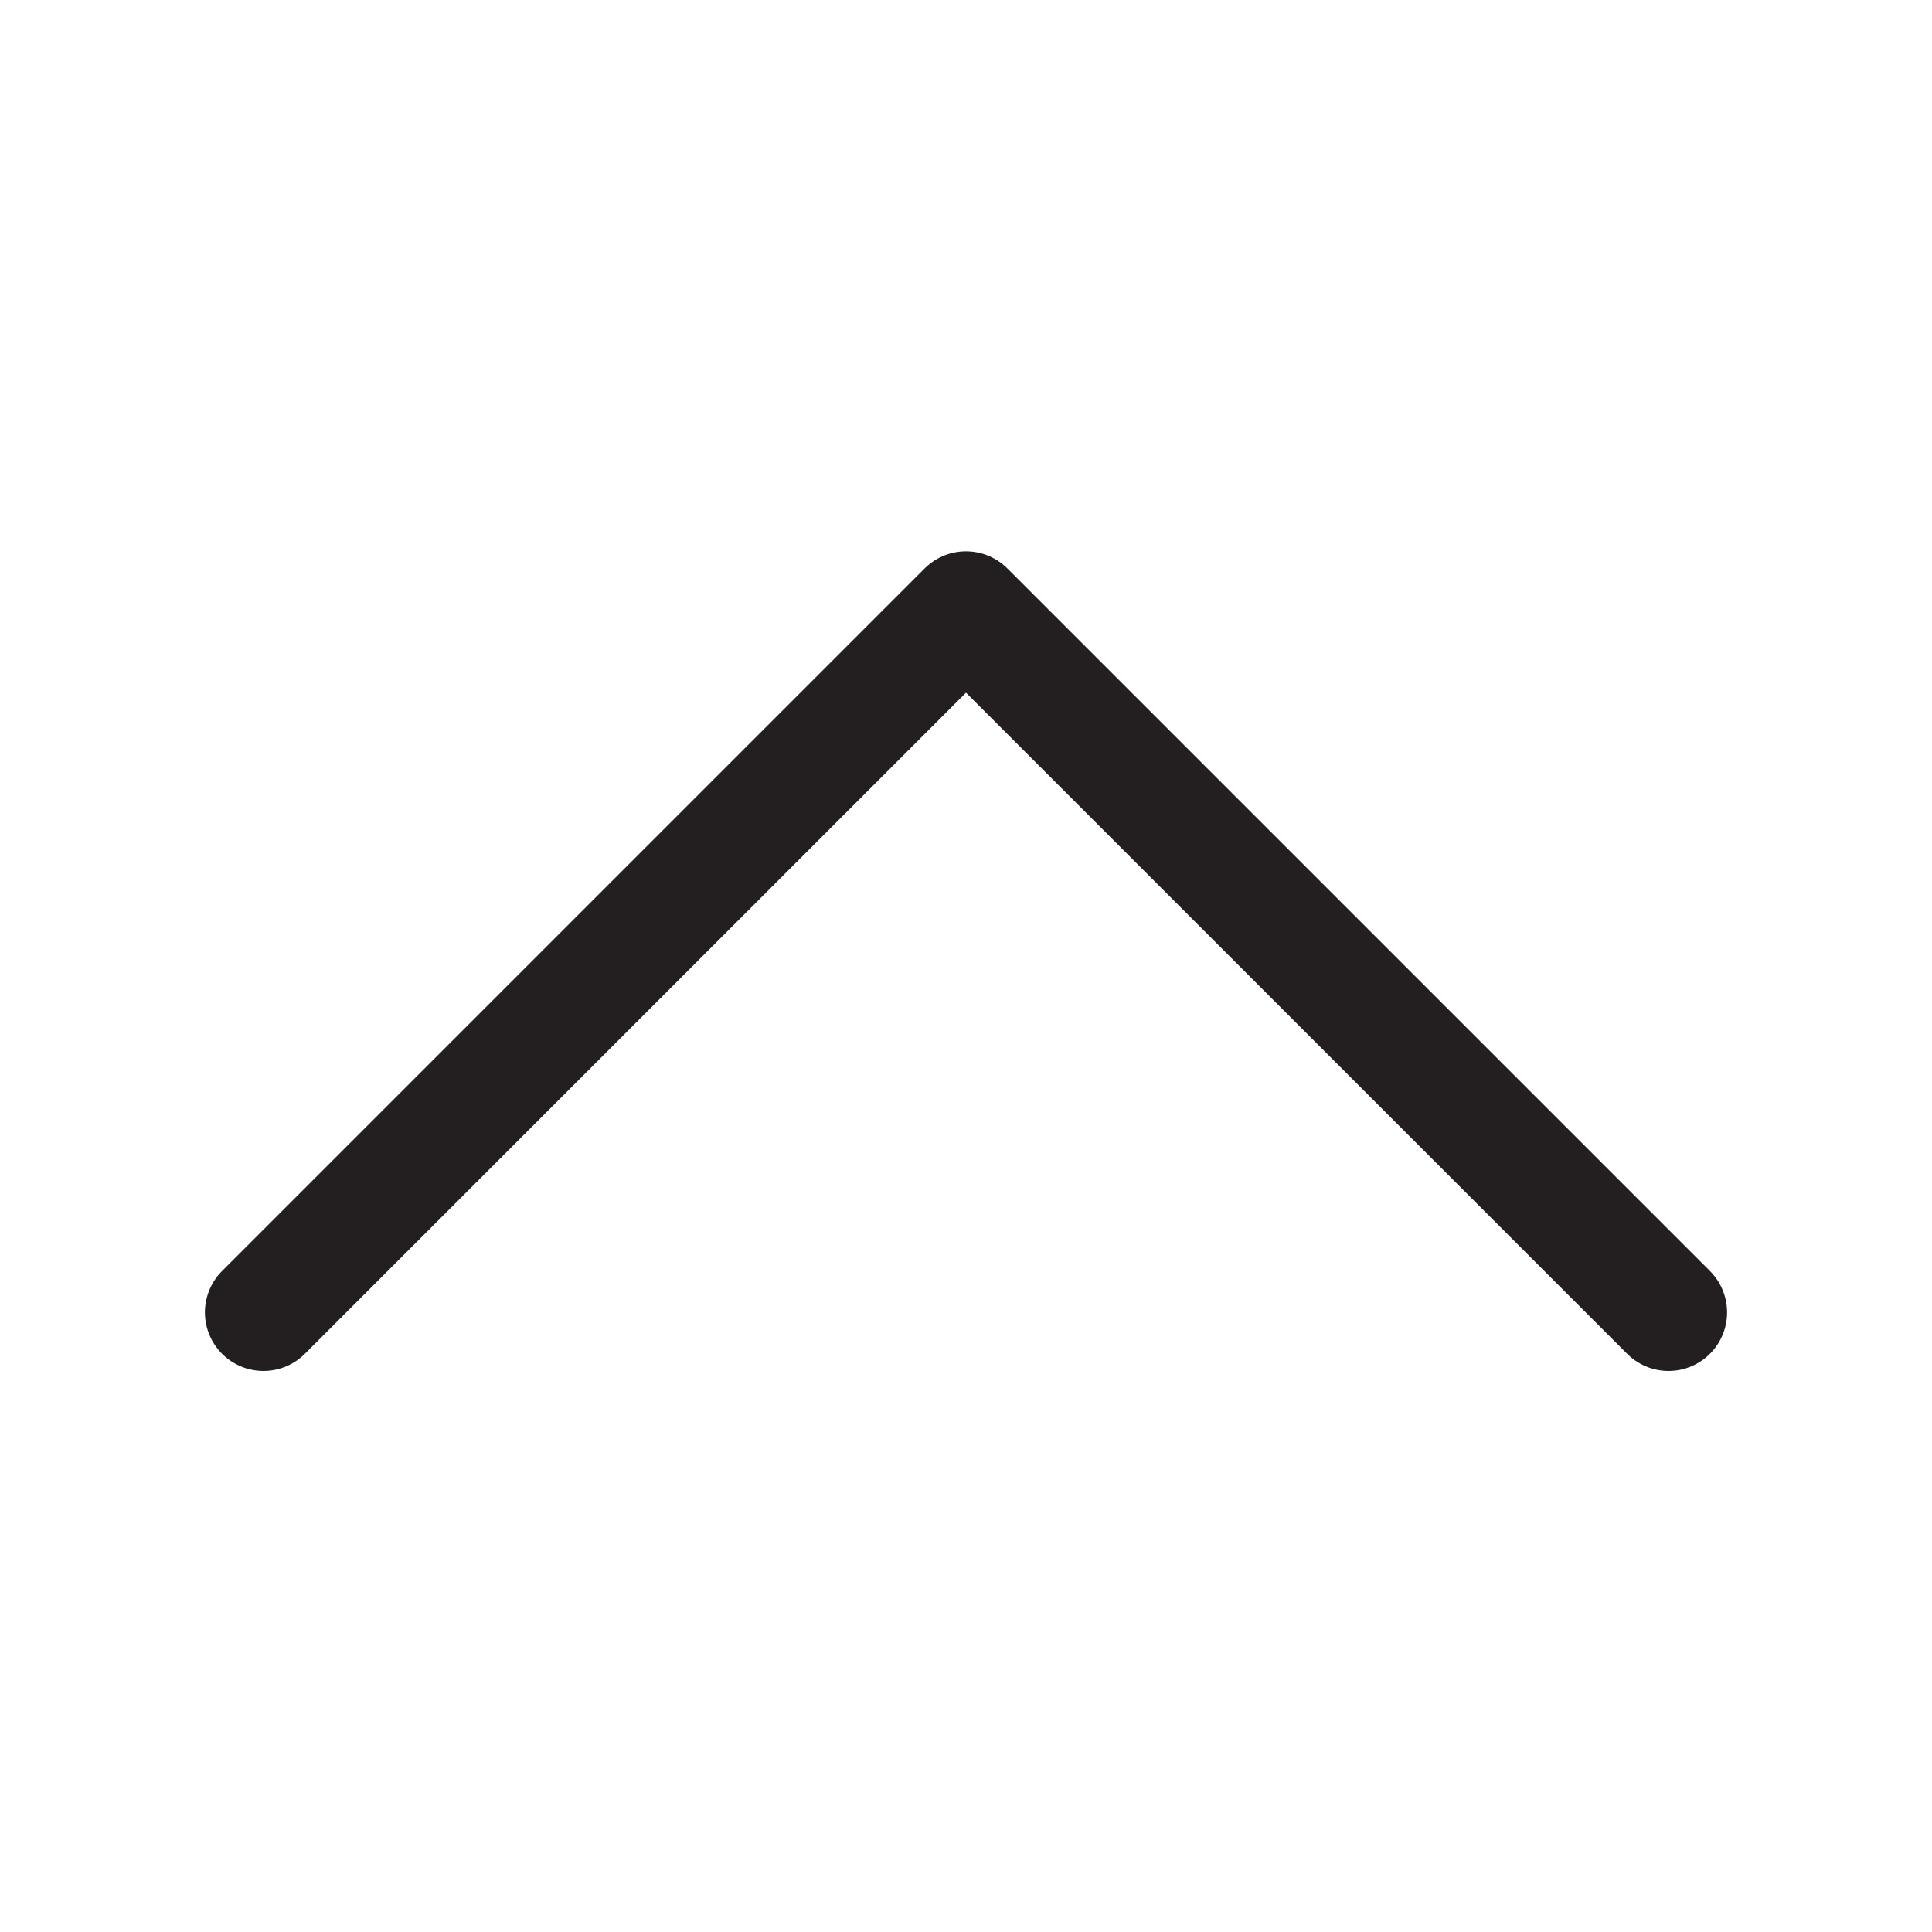 <svg id="Layer_1" data-name="Layer 1" xmlns="http://www.w3.org/2000/svg" viewBox="0 0 198 198"><defs><style>.cls-1{fill:none;stroke:#231f20;stroke-linecap:round;stroke-linejoin:round;stroke-width:12px;}</style></defs><title>arrow-up</title><polyline class="cls-1" points="27 134.5 99 62.5 171 134.5"/></svg>